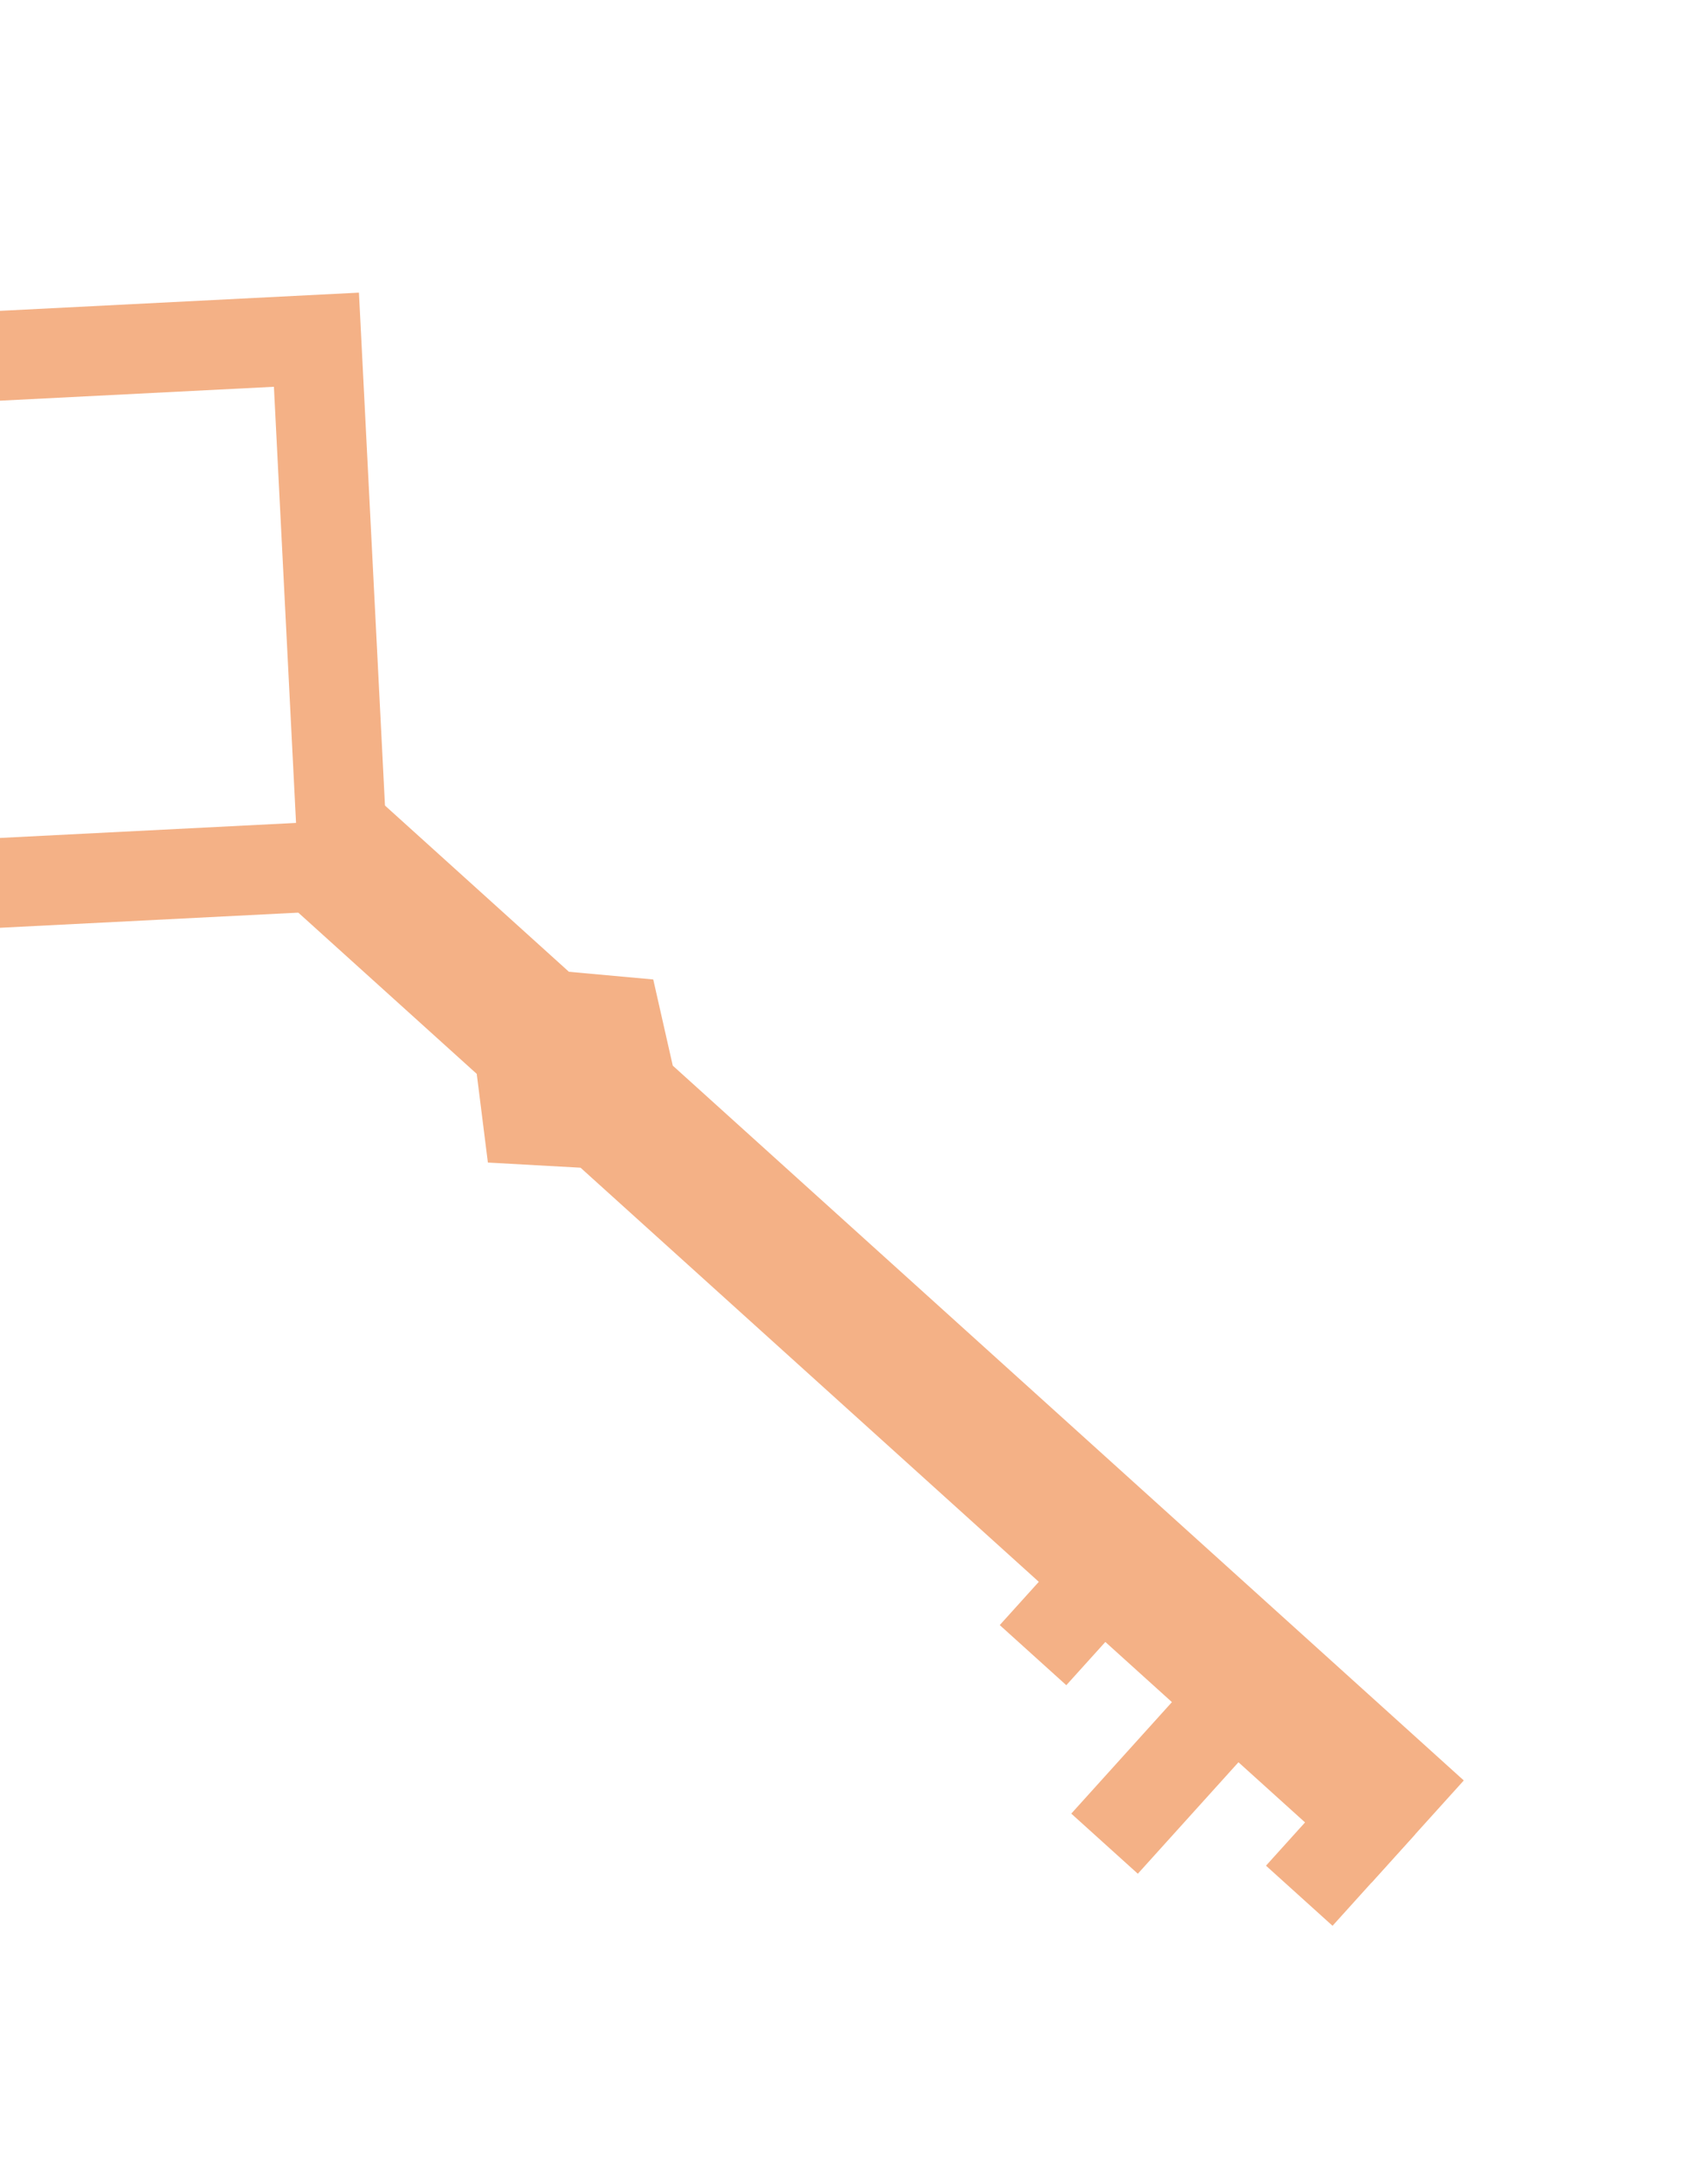 <svg width="252" height="319" viewBox="0 0 252 319" fill="none" xmlns="http://www.w3.org/2000/svg">
<path d="M83.941 143.334L55.243 117.408L41.64 132.466L70.338 158.392L71.983 171.472L85.657 172.232L202.366 277.668L215.969 262.61L99.26 157.174L96.381 144.466L83.941 143.334Z" fill="#F4B186"/>
<rect width="18.197" height="13.234" transform="matrix(-0.67 0.742 0.742 0.67 198.977 261.677)" fill="#F4B186"/>
<rect width="18.197" height="13.234" transform="matrix(-0.67 0.742 0.742 0.67 159.696 226.19)" fill="#F4B186"/>
<rect width="31.762" height="13.234" transform="matrix(-0.67 0.742 0.742 0.67 179.337 243.933)" fill="#F4B186"/>
<path fill-rule="evenodd" clip-rule="evenodd" d="M57.565 133.922L-33.197 138.528L-37.802 47.767L52.959 43.162L57.565 133.922ZM43.677 121.377L40.413 57.049L-23.915 60.313L-20.651 124.641L43.677 121.377Z" fill="#F4B186"/>
</svg>
